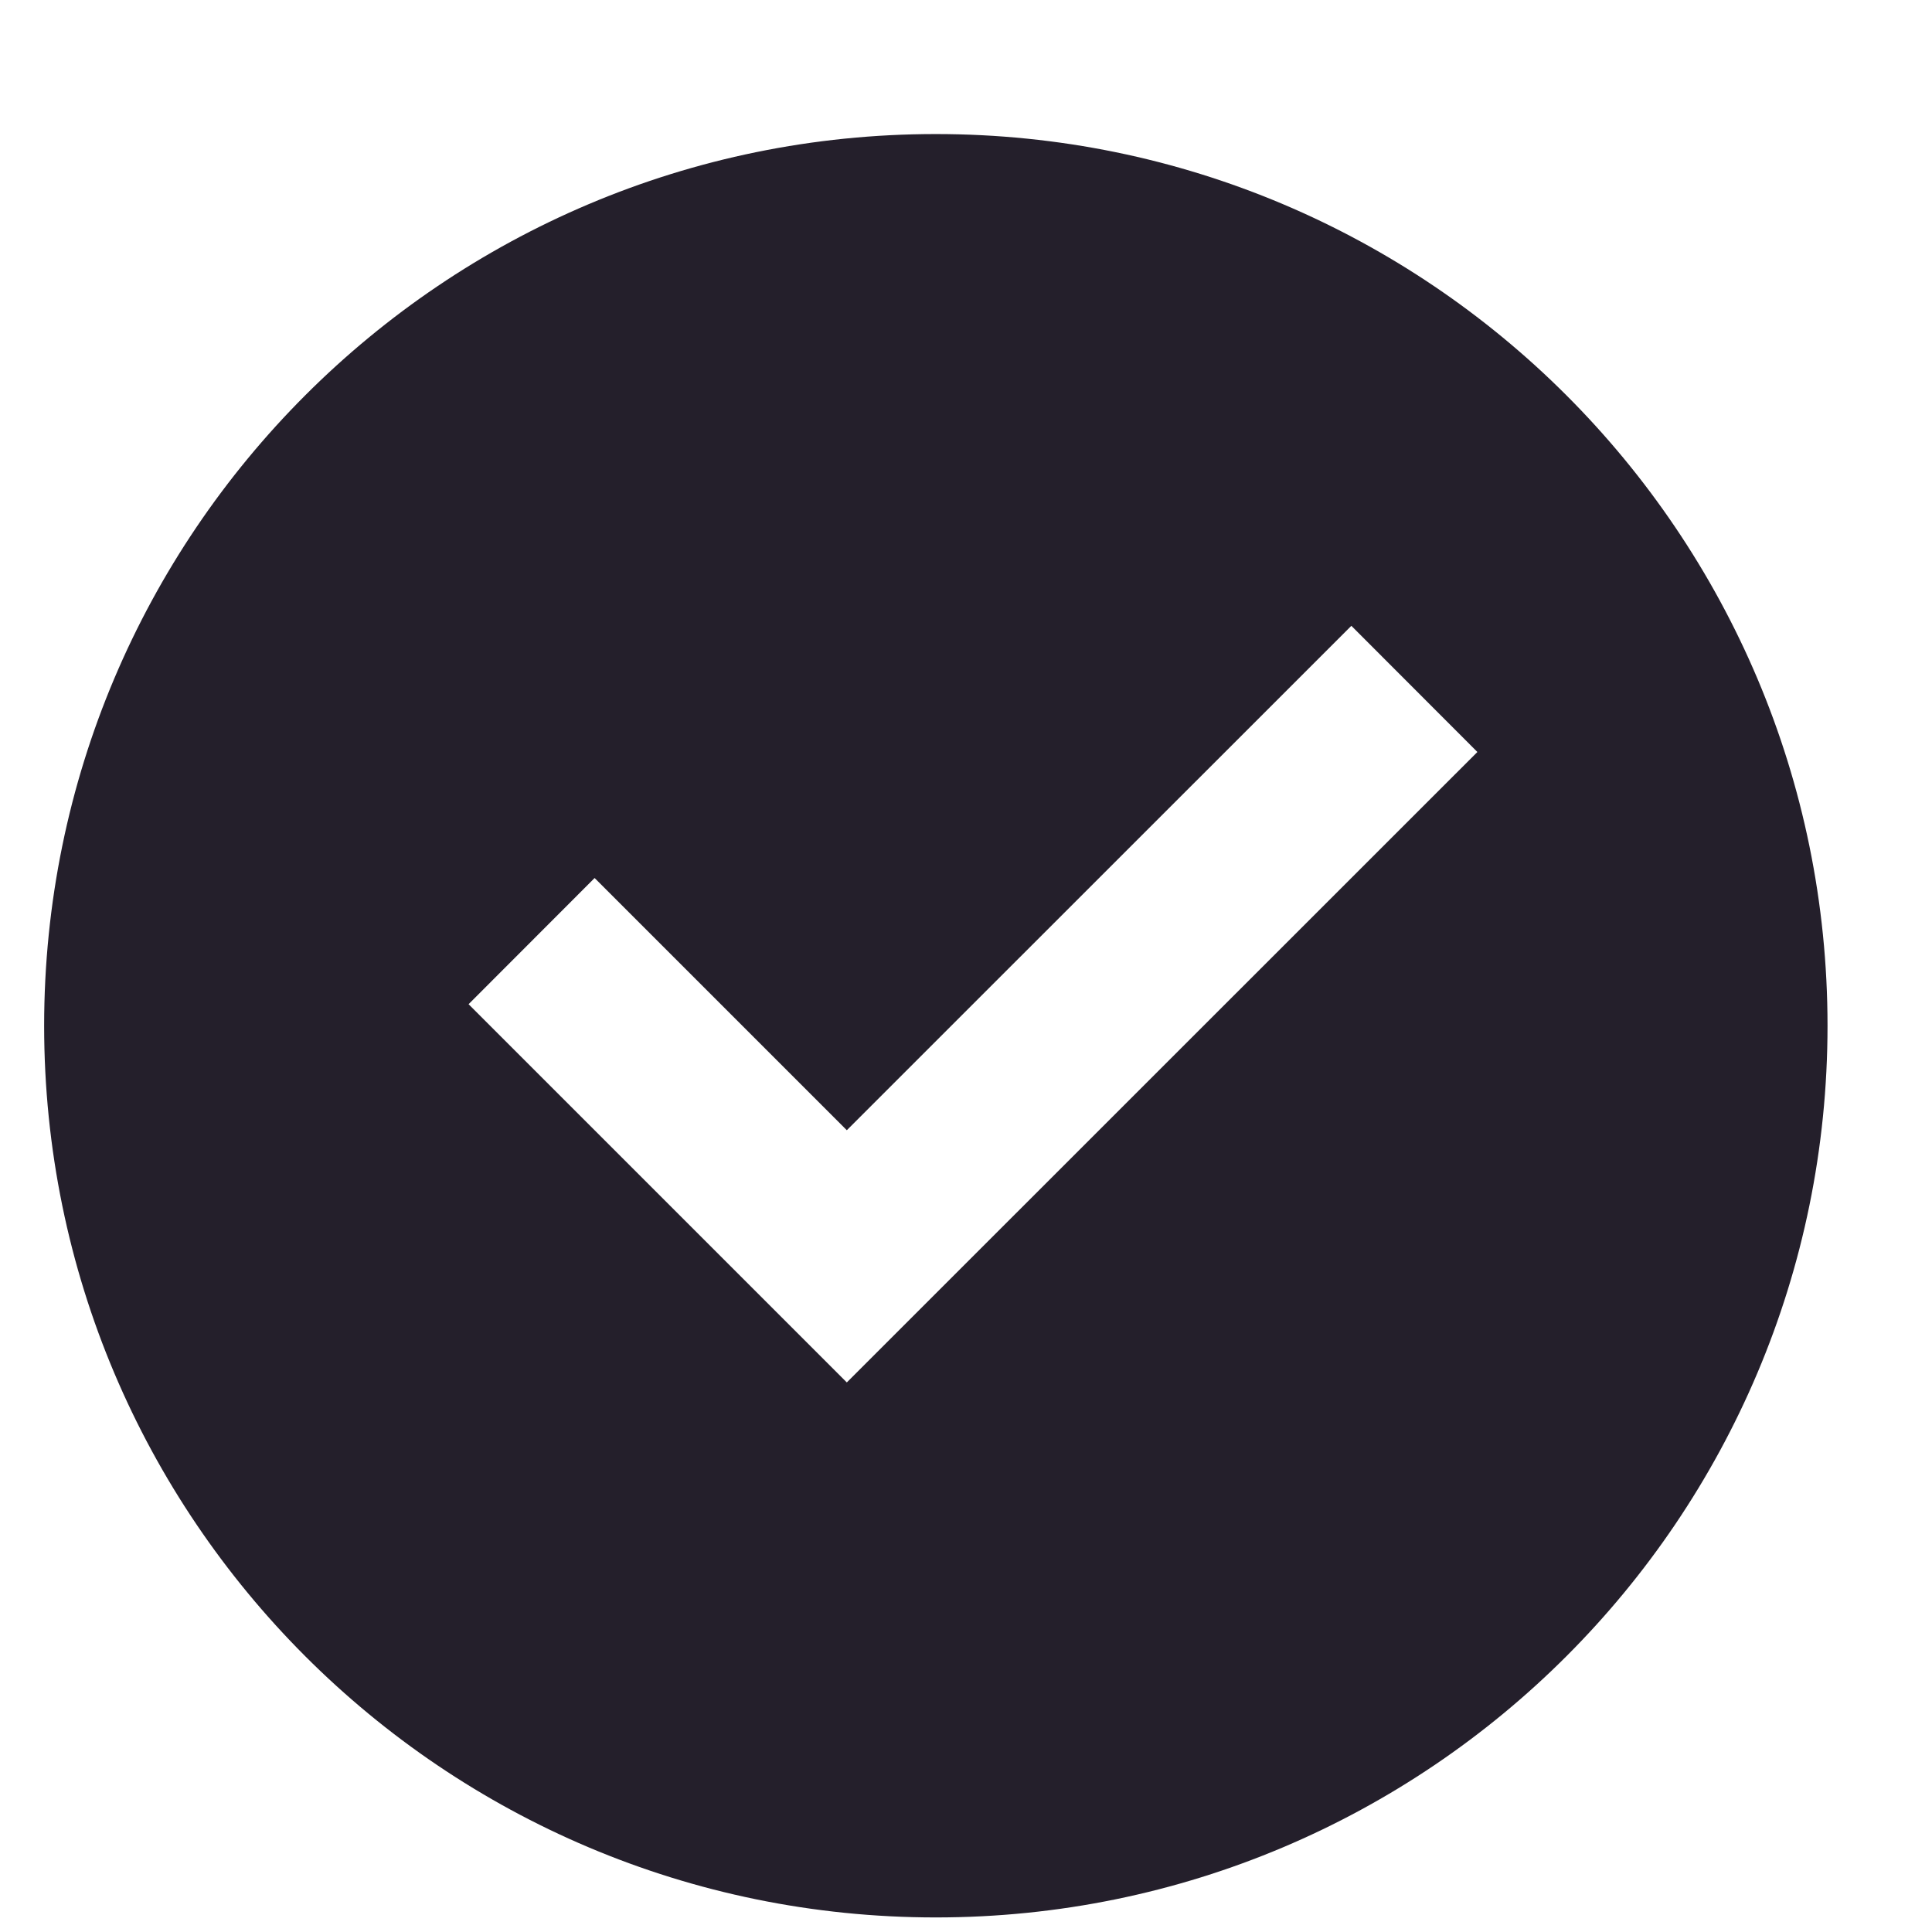 <svg width="13" height="13" viewBox="0 0 13 13" fill="none" xmlns="http://www.w3.org/2000/svg">
<path d="M6.297 12.902C2.983 12.902 0.297 10.216 0.297 6.902C0.297 3.589 2.983 0.902 6.297 0.902C9.611 0.902 12.297 3.589 12.297 6.902C12.297 10.216 9.611 12.902 6.297 12.902ZM5.698 9.302L9.941 5.06L9.093 4.211L5.698 7.605L4.001 5.908L3.153 6.757L5.698 9.302Z" fill="#241F2B"/>
</svg>
